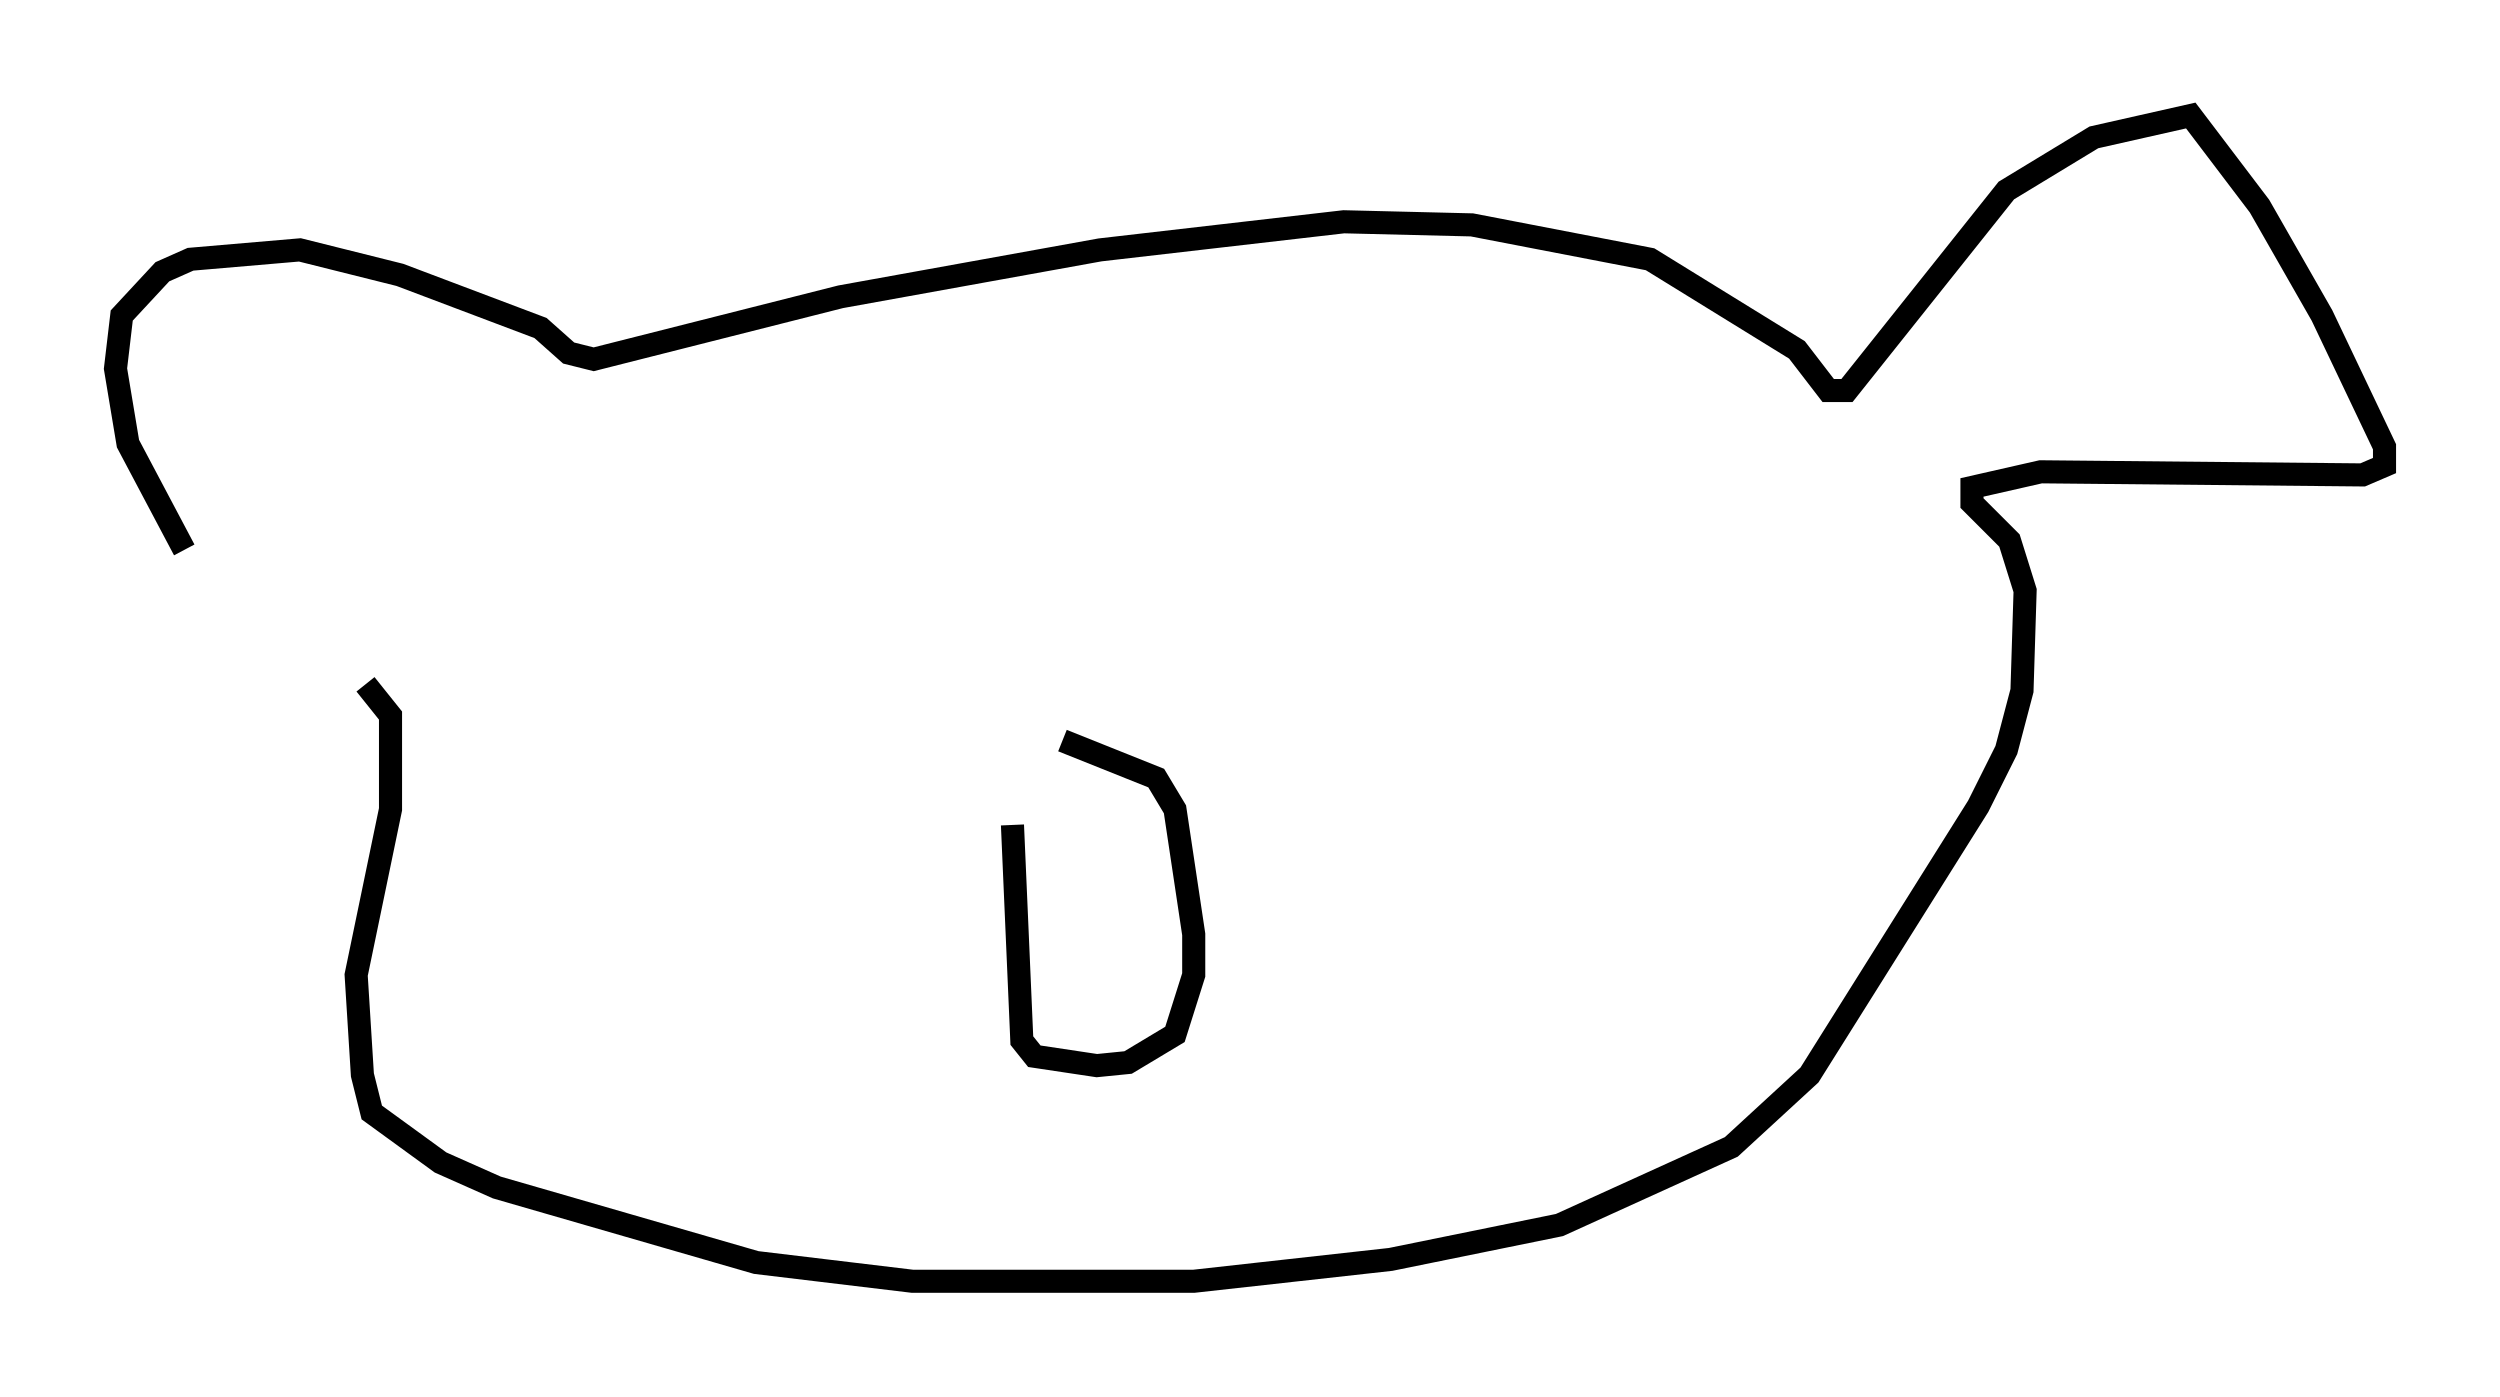 <?xml version="1.0" encoding="utf-8" ?>
<svg baseProfile="full" height="60.473" version="1.1" width="108.24" xmlns="http://www.w3.org/2000/svg" xmlns:ev="http://www.w3.org/2001/xml-events" xmlns:xlink="http://www.w3.org/1999/xlink"><defs /><rect fill="white" height="60.473" width="108.24" x="0" y="0" /><path d="M12.307, 28.004 m-4.33, -4.195 l-2.436, -4.601 -0.541, -3.248 l0.271, -2.3 1.759, -1.894 l1.218, -0.541 4.736, -0.406 l4.33, 1.083 6.089, 2.3 l1.218, 1.083 1.083, 0.271 l10.69, -2.706 11.231, -2.03 l10.555, -1.218 5.548, 0.135 l7.713, 1.488 6.36, 3.924 l1.353, 1.759 0.812, 0.0 l6.901, -8.66 3.789, -2.3 l4.195, -0.947 2.977, 3.924 l2.706, 4.736 2.706, 5.683 l0.0, 0.812 -0.947, 0.406 l-13.938, -0.135 -2.977, 0.677 l0.0, 0.677 1.624, 1.624 l0.677, 2.165 -0.135, 4.33 l-0.677, 2.571 -1.218, 2.436 l-7.307, 11.637 -3.383, 3.112 l-7.442, 3.383 -7.307, 1.488 l-8.525, 0.947 -12.178, 0.0 l-6.766, -0.812 -11.231, -3.248 l-2.436, -1.083 -2.977, -2.165 l-0.406, -1.624 -0.271, -4.33 l1.488, -7.172 0.0, -4.059 l-1.083, -1.353 m30.176, 2.436 l4.059, 1.624 0.812, 1.353 l0.812, 5.413 0.0, 1.759 l-0.812, 2.571 -2.03, 1.218 l-1.353, 0.135 -2.706, -0.406 l-0.541, -0.677 -0.406, -9.337 " fill="none" stroke="black" stroke-width="1" /></svg>